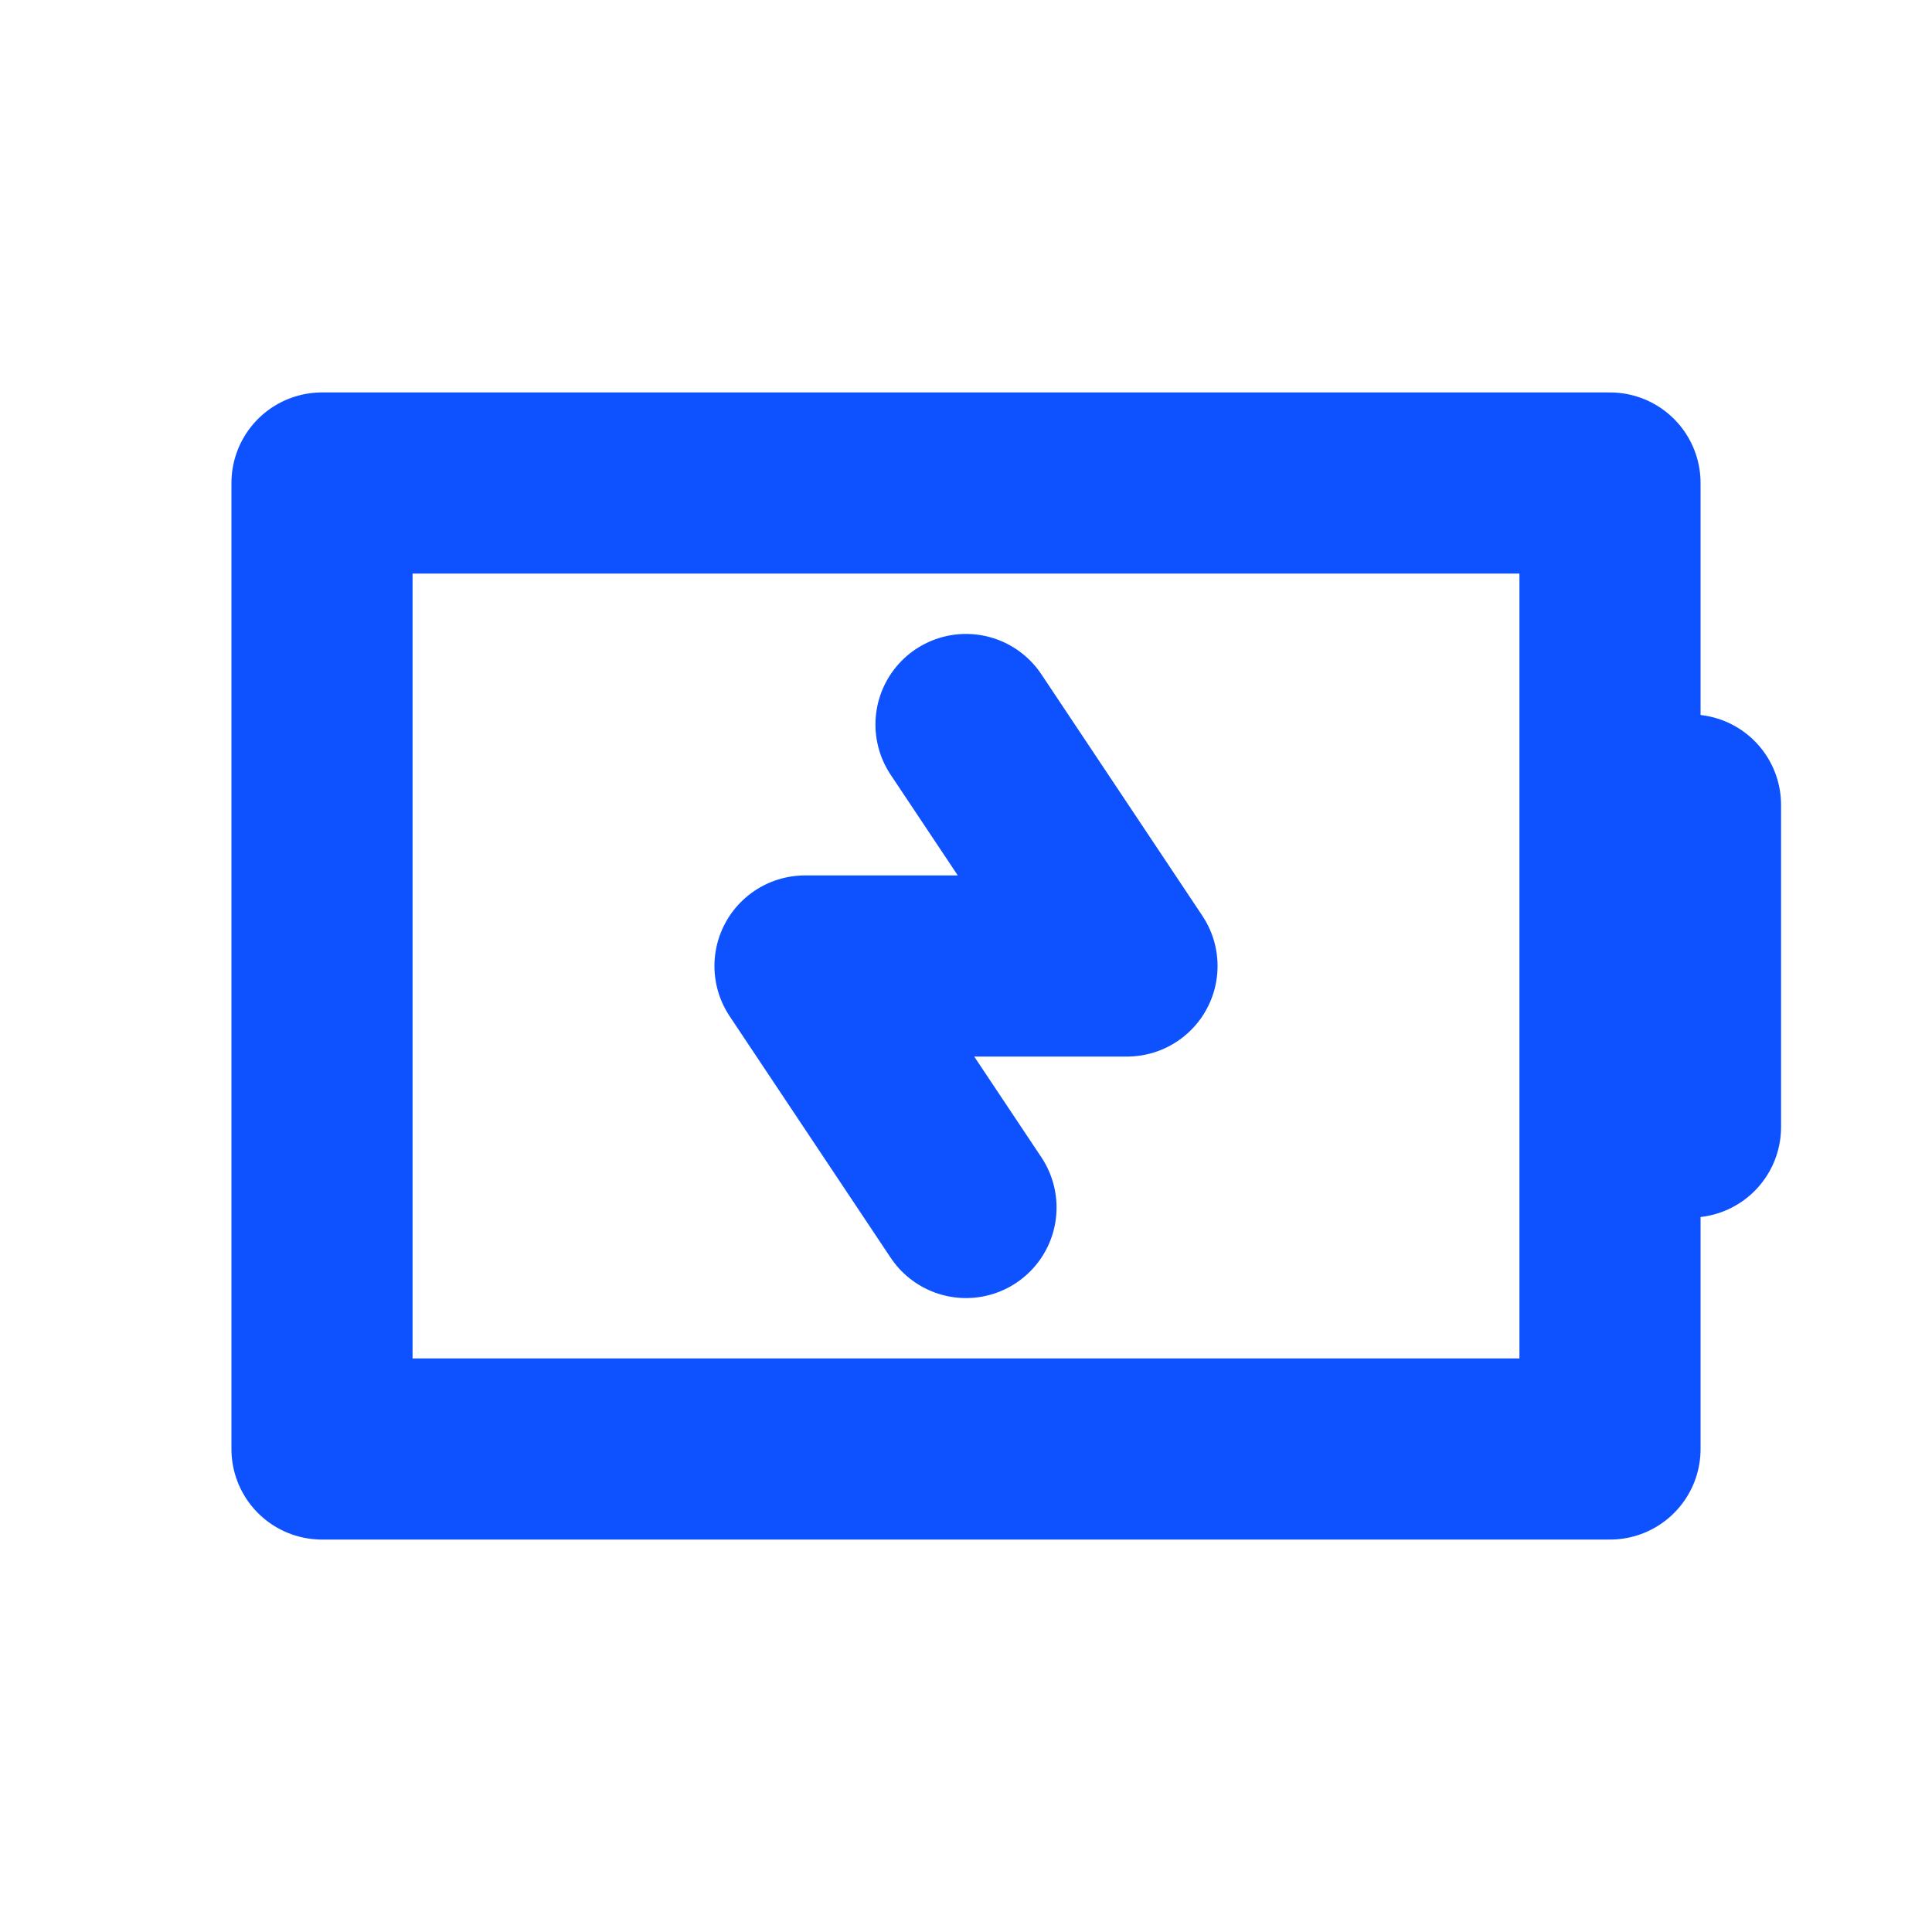 <svg role="img" xmlns="http://www.w3.org/2000/svg" width="32px" height="32px" viewBox="0 0 24 24" aria-labelledby="batteryChargingIconTitle" stroke="#0e52ff" stroke-width="2.25" stroke-linecap="round" stroke-linejoin="round" fill="none" color="#0e52ff"> <title id="batteryChargingIconTitle">BatteryCharging</title> <path d="M21 14v-4"/> <path d="M20 6H4v12h16z"/> <polyline points="12 9 14 12 10 12 12 15"/> </svg>